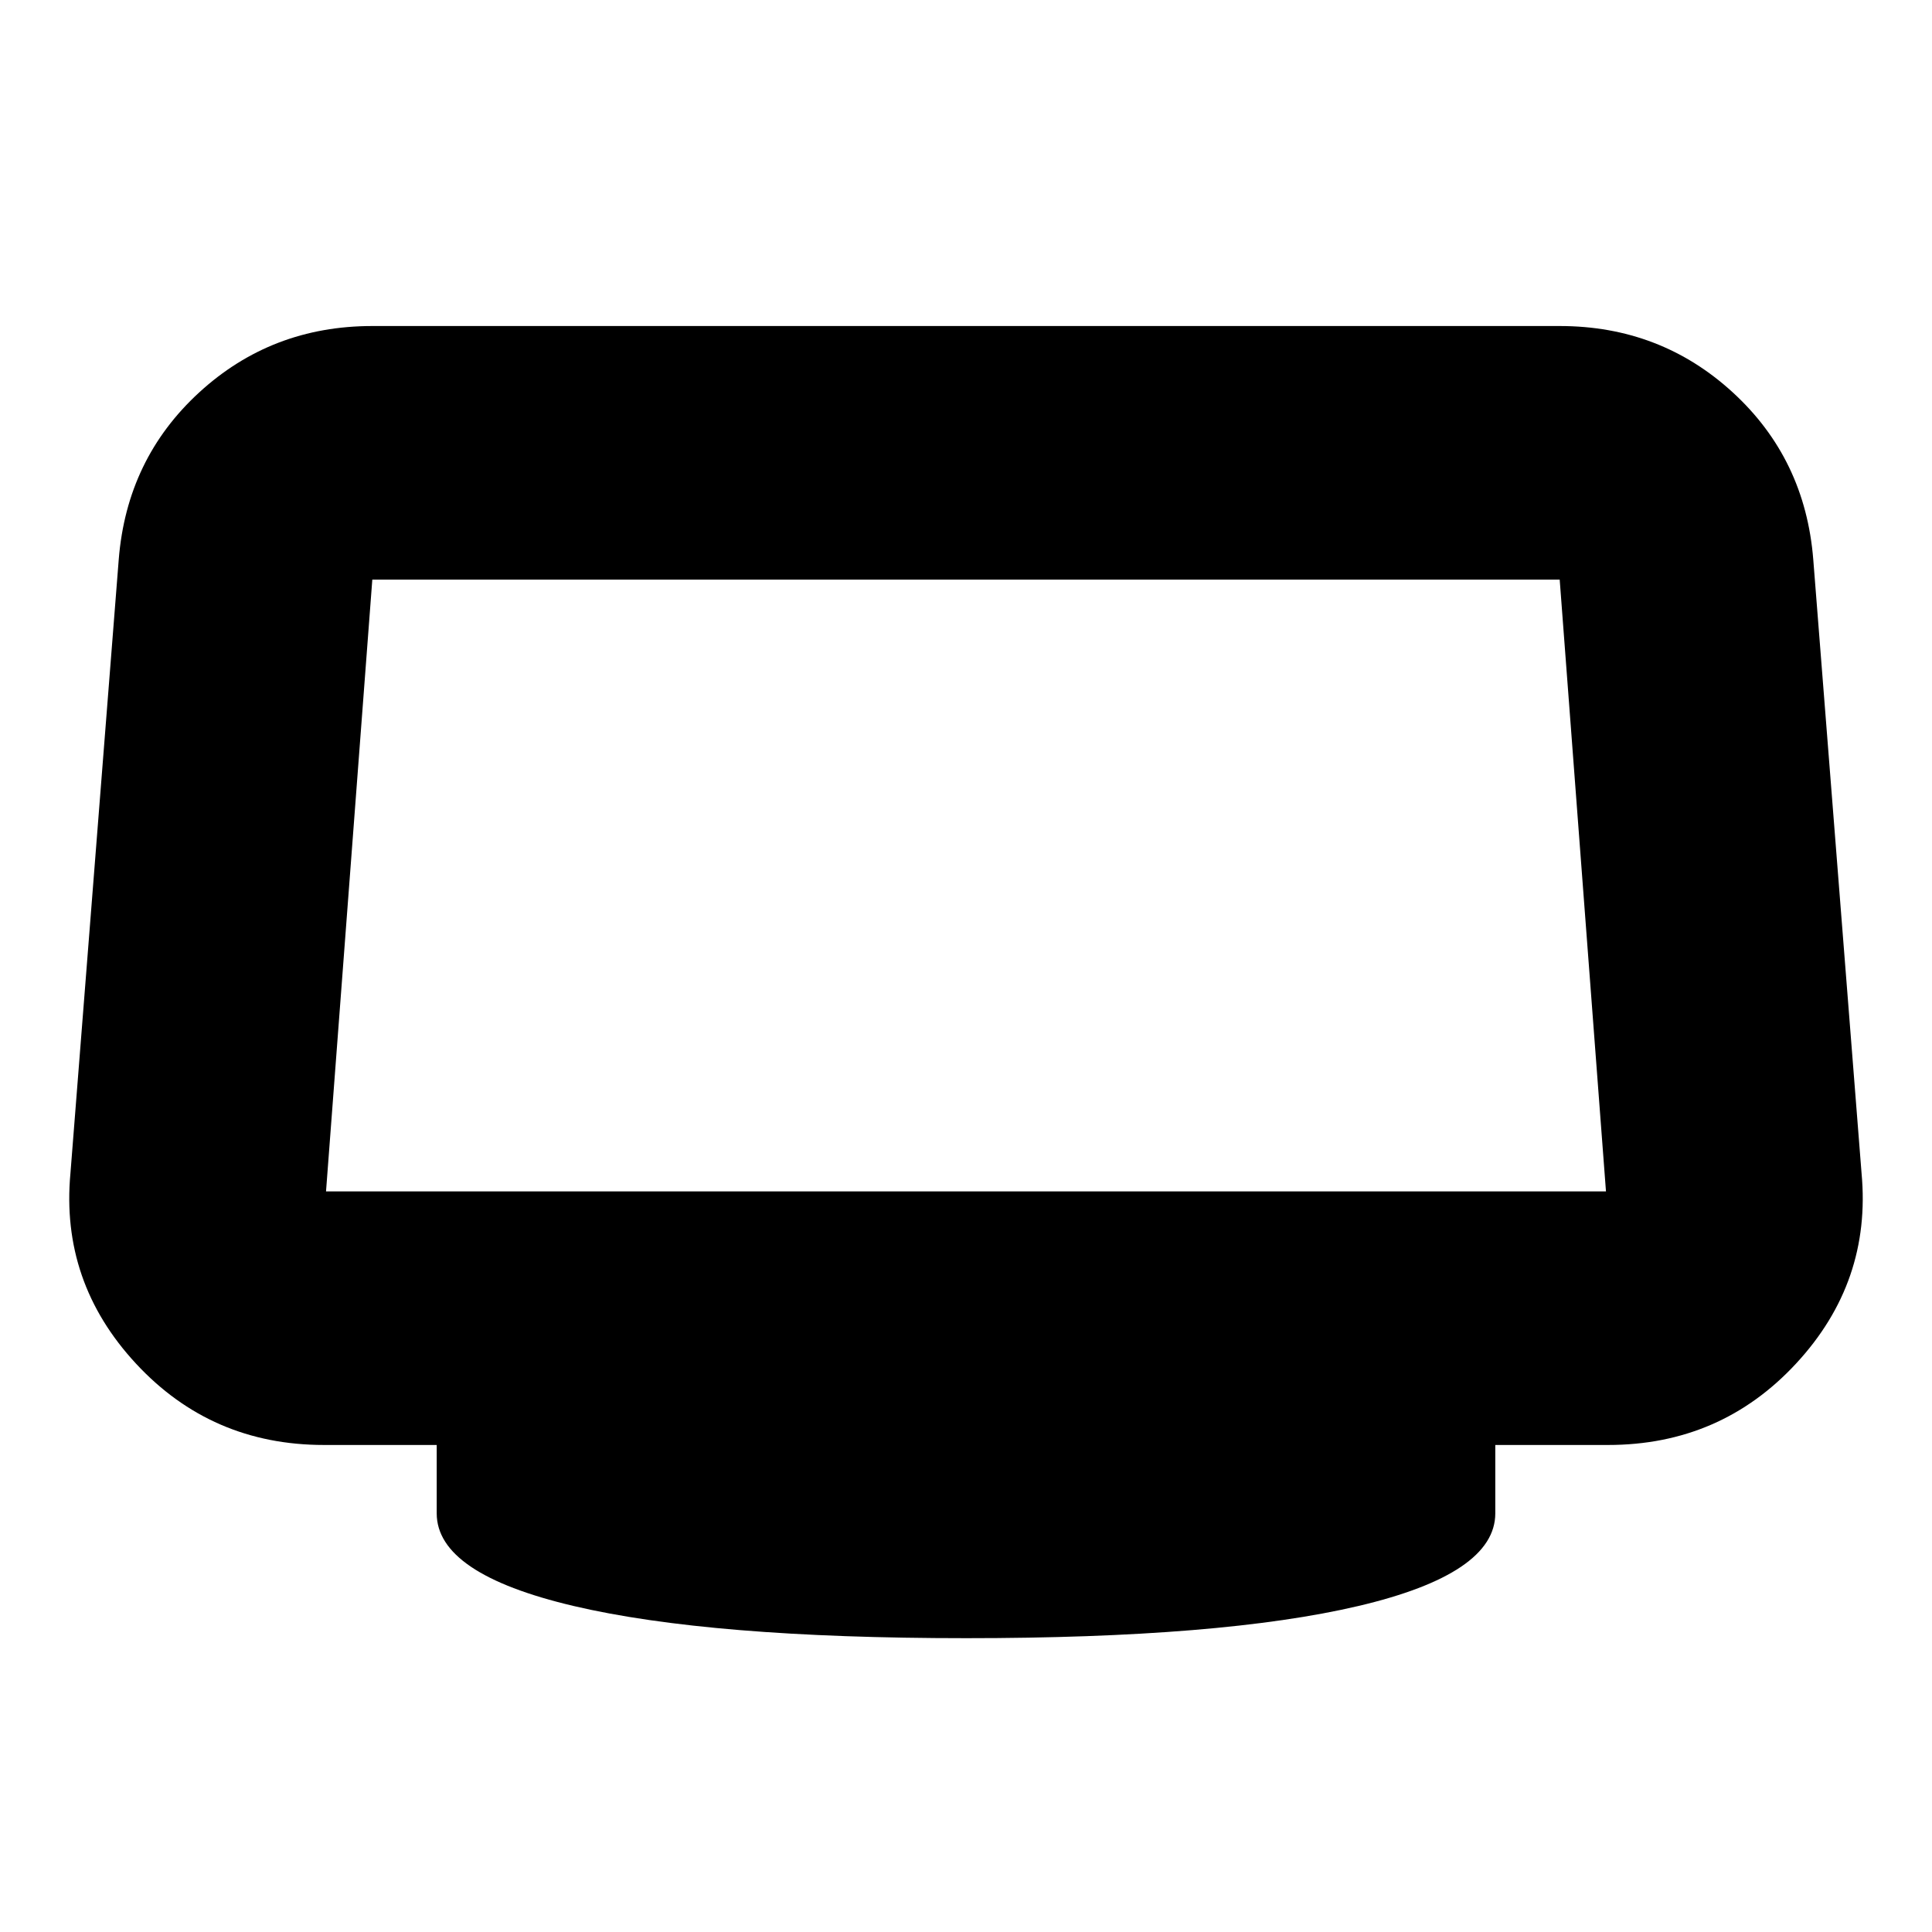 <svg xmlns="http://www.w3.org/2000/svg" height="24" viewBox="0 -960 960 960" width="24"><path d="M480-146q-127 0-195-16t-68-46v-34h-56q-56 0-93.5-40.5T35-377l24-305q4-50 39.974-83Q134.95-798 185-798h590q50.051 0 86.026 33Q897-732 901-682l24 305q5 54-32.5 94.5T799-242h-56v34q0 30-68 46t-195 16ZM162-368h636l-23-304H185l-23 304Zm318-152Z"/></svg>